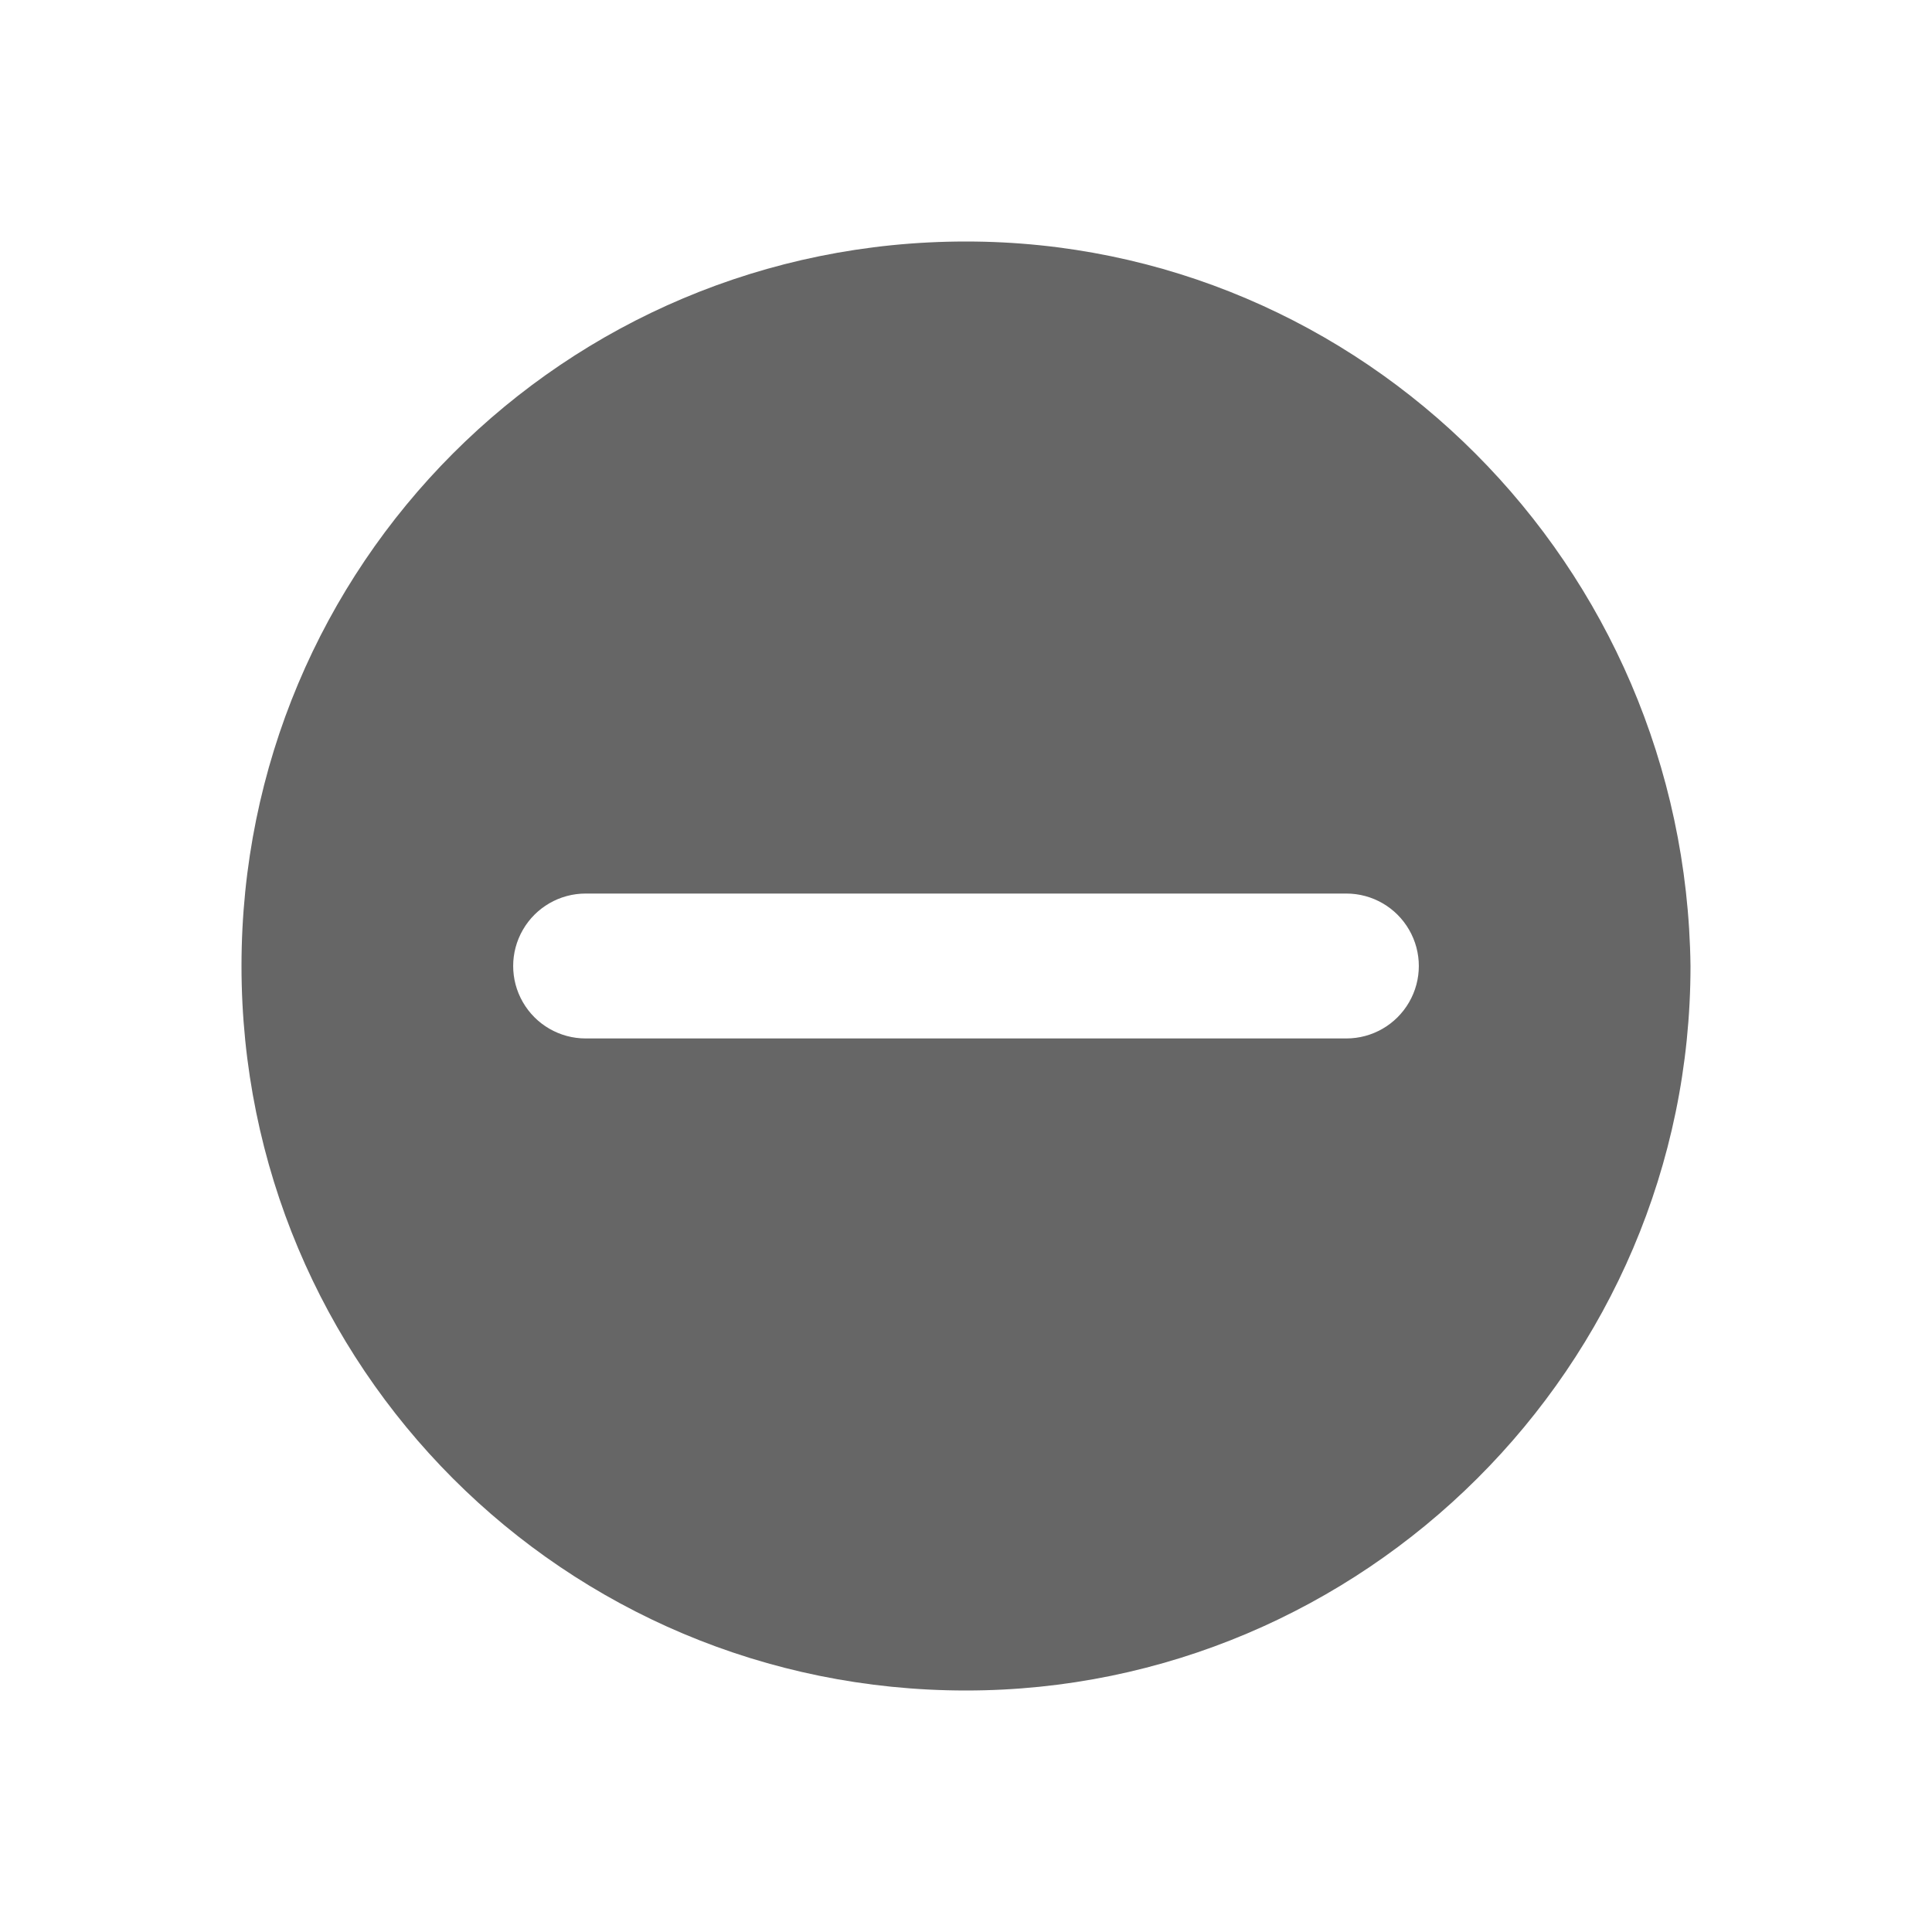 <!--?xml version="1.0" encoding="UTF-8"?-->
<svg width="32px" height="32px" viewBox="0 0 32 32" version="1.1" xmlns="http://www.w3.org/2000/svg" xmlns:xlink="http://www.w3.org/1999/xlink">
    <title>1233-移动端删除</title>
    <g id="1233-移动端删除" stroke="none" stroke-width="1" fill="none" fill-rule="evenodd">
        <g id="编组" transform="translate(4, 4)" fill="#000000" fill-rule="nonzero">
            <path d="M12,-5.75539617e-16 C18.576,-5.75539617e-16 23.918,5.36 24,12 C24,18.64 18.576,24 12,24 C5.343,24 -5.75539617e-16,18.64 -5.75539617e-16,12 C-5.75539617e-16,5.36 5.343,-5.75539617e-16 12,-5.75539617e-16 Z M5.7,10.8 C5.271,10.8 4.875,11.029 4.661,11.4 C4.446,11.771 4.446,12.229 4.661,12.6 C4.875,12.971 5.271,13.2 5.7,13.2 L18.3,13.2 C18.729,13.2 19.125,12.971 19.339,12.6 C19.554,12.229 19.554,11.771 19.339,11.4 C19.125,11.029 18.729,10.8 18.3,10.8 L5.7,10.8 Z" id="形状" fill="#666666"></path>
        </g>
    </g>
</svg>
